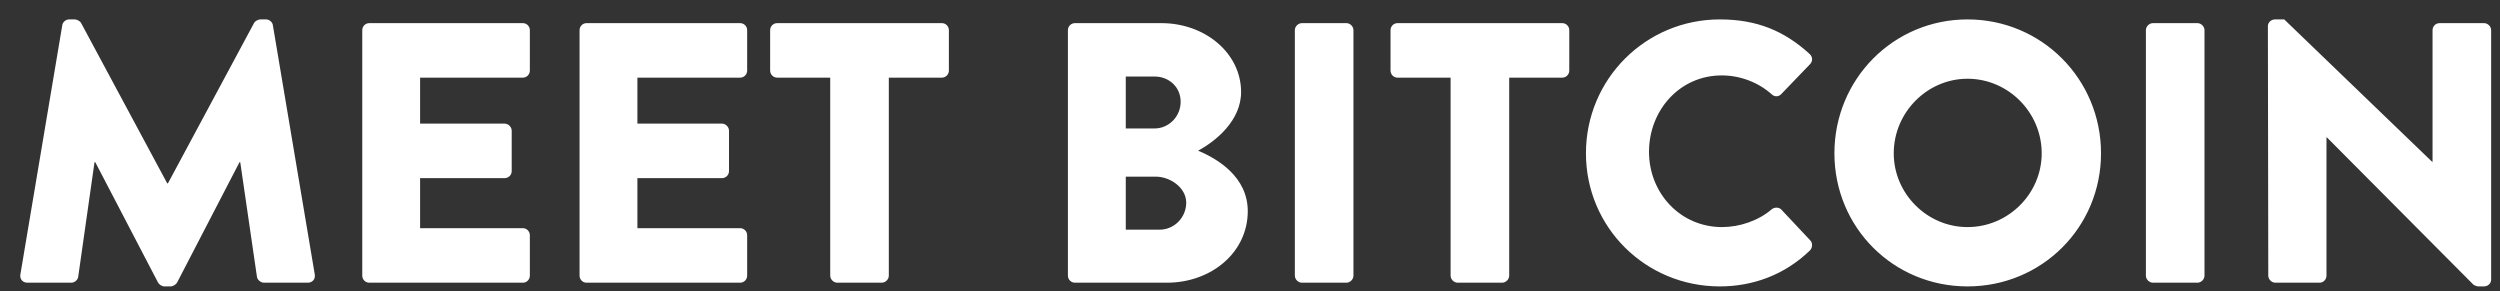 <?xml version="1.0" encoding="UTF-8" standalone="no"?>
<svg width="103px" height="12px" viewBox="0 0 103 12" version="1.1" xmlns="http://www.w3.org/2000/svg" xmlns:xlink="http://www.w3.org/1999/xlink" xmlns:sketch="http://www.bohemiancoding.com/sketch/ns">
    <rect x="0" y="0" width="103" height="12" fill="#333333" stroke="none"/>
    <!-- Generator: Sketch 3.3.2 (12043) - http://www.bohemiancoding.com/sketch -->
    <title>MEET BITCOIN</title>
    <desc>Created with Sketch.</desc>
    <defs></defs>
    <g id="Page-1" stroke="none" stroke-width="1" fill="none" fill-rule="evenodd" sketch:type="MSPage">
        <path d="M0.839,11.311 C0.808,11.51 0.946,11.647 1.129,11.647 L2.932,11.647 C3.085,11.647 3.207,11.525 3.222,11.403 L3.894,6.682 L3.925,6.682 L6.507,11.632 C6.553,11.724 6.675,11.8 6.766,11.8 L7.041,11.8 C7.118,11.8 7.255,11.724 7.301,11.632 L9.868,6.682 L9.898,6.682 L10.586,11.403 C10.601,11.525 10.739,11.647 10.876,11.647 L12.679,11.647 C12.862,11.647 13,11.51 12.969,11.311 L11.243,1.044 C11.228,0.907 11.09,0.8 10.968,0.8 L10.723,0.8 C10.647,0.8 10.51,0.861 10.464,0.953 L6.919,7.553 L6.889,7.553 L3.344,0.953 C3.298,0.861 3.161,0.8 3.085,0.8 L2.84,0.8 C2.718,0.8 2.58,0.907 2.565,1.044 L0.839,11.311 Z M14.925,11.357 C14.925,11.51 15.047,11.647 15.215,11.647 L21.54,11.647 C21.708,11.647 21.83,11.51 21.83,11.357 L21.83,9.692 C21.83,9.539 21.708,9.401 21.54,9.401 L17.308,9.401 L17.308,7.339 L20.791,7.339 C20.944,7.339 21.082,7.217 21.082,7.049 L21.082,5.383 C21.082,5.231 20.944,5.093 20.791,5.093 L17.308,5.093 L17.308,3.199 L21.54,3.199 C21.708,3.199 21.83,3.061 21.83,2.908 L21.83,1.243 C21.83,1.09 21.708,0.953 21.54,0.953 L15.215,0.953 C15.047,0.953 14.925,1.09 14.925,1.243 L14.925,11.357 Z M23.878,11.357 C23.878,11.51 24,11.647 24.168,11.647 L30.493,11.647 C30.661,11.647 30.783,11.51 30.783,11.357 L30.783,9.692 C30.783,9.539 30.661,9.401 30.493,9.401 L26.261,9.401 L26.261,7.339 L29.744,7.339 C29.897,7.339 30.035,7.217 30.035,7.049 L30.035,5.383 C30.035,5.231 29.897,5.093 29.744,5.093 L26.261,5.093 L26.261,3.199 L30.493,3.199 C30.661,3.199 30.783,3.061 30.783,2.908 L30.783,1.243 C30.783,1.09 30.661,0.953 30.493,0.953 L24.168,0.953 C24,0.953 23.878,1.09 23.878,1.243 L23.878,11.357 Z M34.205,11.357 C34.205,11.51 34.343,11.647 34.496,11.647 L36.329,11.647 C36.482,11.647 36.619,11.51 36.619,11.357 L36.619,3.199 L38.804,3.199 C38.972,3.199 39.094,3.061 39.094,2.908 L39.094,1.243 C39.094,1.09 38.972,0.953 38.804,0.953 L32.021,0.953 C31.853,0.953 31.73,1.09 31.73,1.243 L31.73,2.908 C31.73,3.061 31.853,3.199 32.021,3.199 L34.205,3.199 L34.205,11.357 Z M43.998,11.357 C43.998,11.51 44.121,11.647 44.289,11.647 L48.078,11.647 C49.896,11.647 51.408,10.41 51.408,8.699 C51.408,7.293 50.171,6.544 49.361,6.208 C50.079,5.826 51.133,4.971 51.133,3.794 C51.133,2.19 49.651,0.953 47.848,0.953 L44.289,0.953 C44.121,0.953 43.998,1.09 43.998,1.243 L43.998,11.357 Z M46.382,5.292 L46.382,3.153 L47.573,3.153 C48.154,3.153 48.643,3.581 48.643,4.192 C48.643,4.803 48.154,5.292 47.573,5.292 L46.382,5.292 Z M46.382,9.463 L46.382,7.278 L47.619,7.278 C48.215,7.278 48.872,7.736 48.872,8.347 C48.872,8.974 48.368,9.463 47.772,9.463 L46.382,9.463 Z M53.348,11.357 C53.348,11.51 53.486,11.647 53.639,11.647 L55.472,11.647 C55.625,11.647 55.762,11.51 55.762,11.357 L55.762,1.243 C55.762,1.09 55.625,0.953 55.472,0.953 L53.639,0.953 C53.486,0.953 53.348,1.09 53.348,1.243 L53.348,11.357 Z M59.765,11.357 C59.765,11.51 59.903,11.647 60.055,11.647 L61.889,11.647 C62.041,11.647 62.179,11.51 62.179,11.357 L62.179,3.199 L64.364,3.199 C64.532,3.199 64.654,3.061 64.654,2.908 L64.654,1.243 C64.654,1.09 64.532,0.953 64.364,0.953 L57.58,0.953 C57.412,0.953 57.29,1.09 57.29,1.243 L57.29,2.908 C57.29,3.061 57.412,3.199 57.58,3.199 L59.765,3.199 L59.765,11.357 Z M65.341,6.315 C65.341,9.371 67.801,11.8 70.857,11.8 C72.216,11.8 73.53,11.326 74.569,10.318 C74.676,10.211 74.691,10.012 74.585,9.906 L73.393,8.637 C73.301,8.531 73.103,8.531 72.996,8.622 C72.446,9.096 71.666,9.356 70.948,9.356 C69.222,9.356 67.939,7.95 67.939,6.254 C67.939,4.543 69.207,3.107 70.933,3.107 C71.682,3.107 72.43,3.382 72.996,3.886 C73.103,3.993 73.271,3.993 73.378,3.886 L74.569,2.649 C74.691,2.526 74.691,2.343 74.554,2.221 C73.515,1.274 72.385,0.8 70.857,0.8 C67.801,0.8 65.341,3.26 65.341,6.315 L65.341,6.315 Z M75.578,6.315 C75.578,9.371 78.007,11.8 81.062,11.8 C84.118,11.8 86.562,9.371 86.562,6.315 C86.562,3.26 84.118,0.8 81.062,0.8 C78.007,0.8 75.578,3.26 75.578,6.315 L75.578,6.315 Z M78.022,6.315 C78.022,4.635 79.397,3.244 81.062,3.244 C82.743,3.244 84.118,4.635 84.118,6.315 C84.118,7.981 82.743,9.356 81.062,9.356 C79.397,9.356 78.022,7.981 78.022,6.315 L78.022,6.315 Z M88.411,11.357 C88.411,11.51 88.548,11.647 88.701,11.647 L90.535,11.647 C90.687,11.647 90.825,11.51 90.825,11.357 L90.825,1.243 C90.825,1.09 90.687,0.953 90.535,0.953 L88.701,0.953 C88.548,0.953 88.411,1.09 88.411,1.243 L88.411,11.357 Z M93.453,11.357 C93.453,11.51 93.59,11.647 93.743,11.647 L95.561,11.647 C95.729,11.647 95.851,11.51 95.851,11.357 L95.851,5.658 L95.866,5.658 L101.901,11.724 C101.932,11.754 102.054,11.8 102.1,11.8 L102.344,11.8 C102.497,11.8 102.635,11.678 102.635,11.525 L102.635,1.243 C102.635,1.09 102.497,0.953 102.344,0.953 L100.511,0.953 C100.343,0.953 100.221,1.09 100.221,1.243 L100.221,6.667 L100.205,6.667 L94.11,0.8 L93.728,0.8 C93.575,0.8 93.437,0.922 93.437,1.075 L93.453,11.357 Z" id="MEET-BITCOIN" fill="#FFFFFF" sketch:type="MSShapeGroup"></path>
    </g>
</svg>
